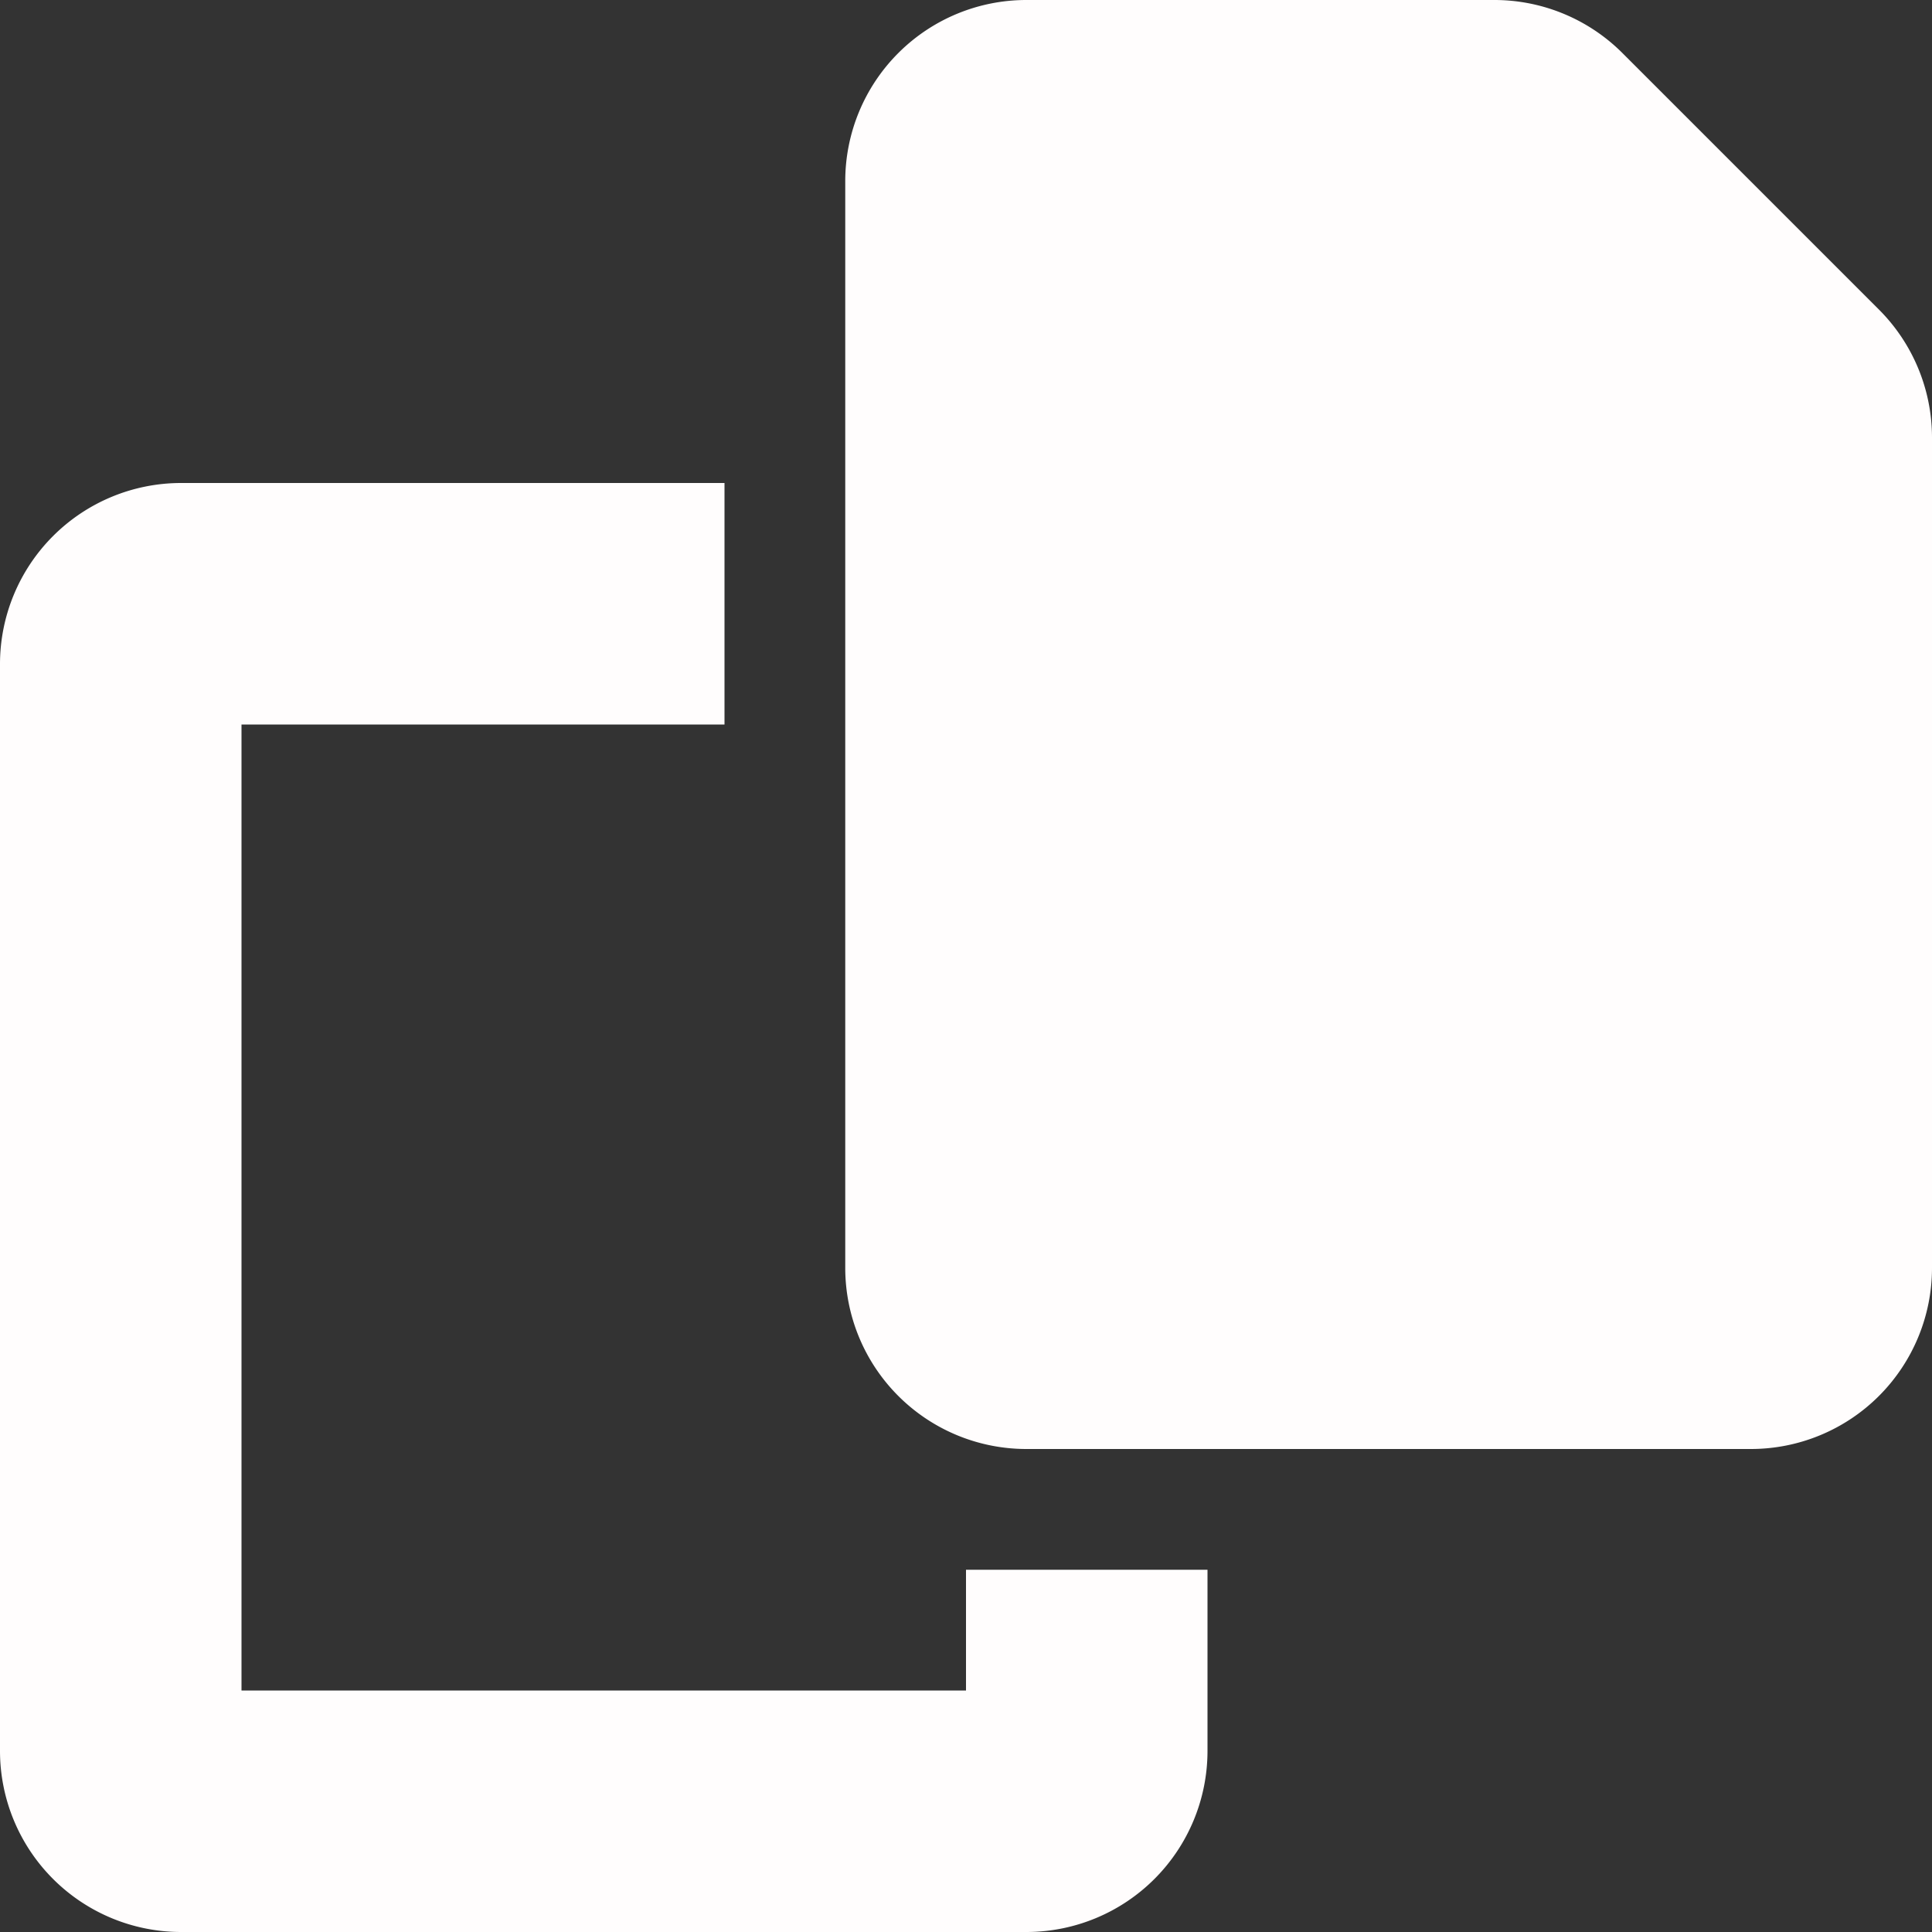 <svg id="Layer_1" data-name="Layer 1" xmlns="http://www.w3.org/2000/svg" viewBox="0 0 512 512"><rect x="0" y="0" width="512" height="512" fill="#333333" stroke="none"/><defs><style>.cls-1{fill:#fffdfd;}</style></defs><path class="cls-1" d="M272,0H396.1A48,48,0,0,1,430,14.1L497.9,82A48,48,0,0,1,512,115.9V336a48,48,0,0,1-48,48H272a48,48,0,0,1-48-48V48A48,48,0,0,1,272,0ZM48,128H192v64H64V448H256V416h64v48a48,48,0,0,1-48,48H48A48,48,0,0,1,0,464V176A48,48,0,0,1,48,128Z"/></svg>